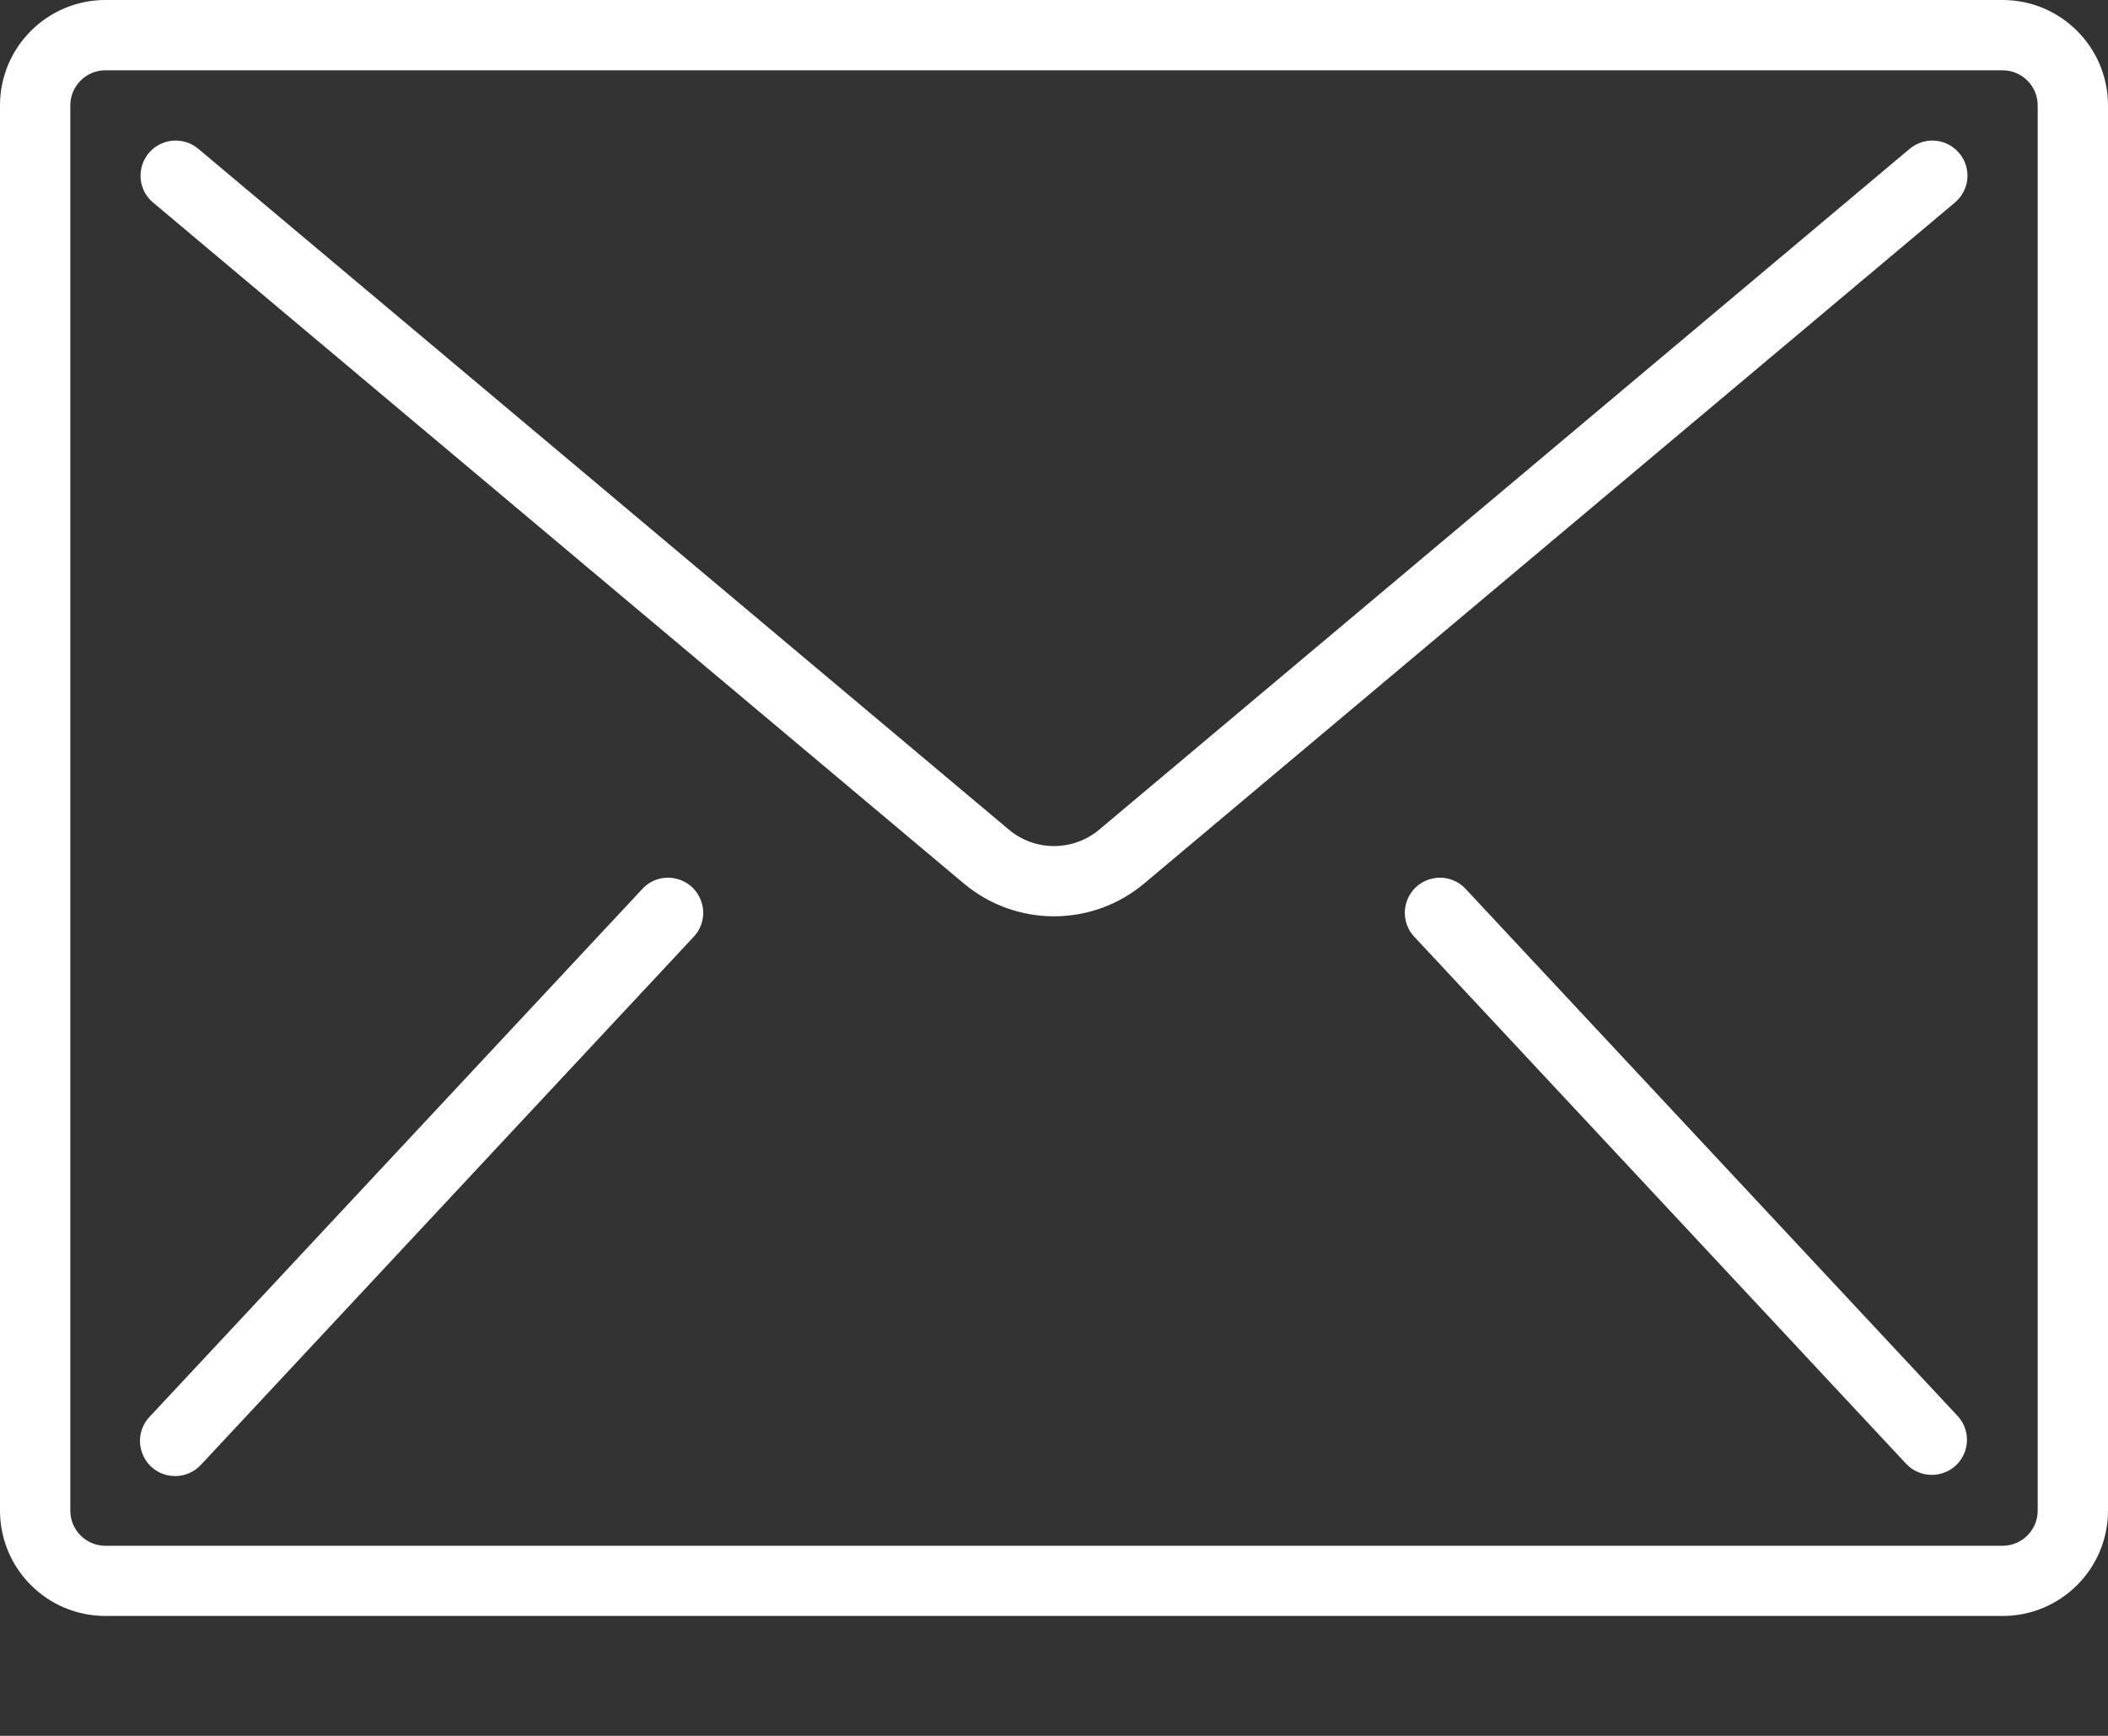 <svg width="17" height="14" viewBox="0 0 17 14" fill="none" xmlns="http://www.w3.org/2000/svg">
<rect x="0" y="0" width="17" height="14" fill="#333333" stroke="none"/>
<path d="M16.15 0H0.85C0.381 0 0 0.381 0 0.85V12.183C0 12.653 0.381 13.033 0.85 13.033H16.15C16.619 13.033 17 12.653 17 12.183V0.85C17 0.381 16.619 0 16.15 0ZM16.433 12.184C16.433 12.34 16.306 12.467 16.15 12.467H0.85C0.694 12.467 0.567 12.34 0.567 12.184V0.85C0.567 0.694 0.694 0.567 0.85 0.567H16.15C16.306 0.567 16.433 0.694 16.433 0.85V12.184Z" fill="white"/>
<path d="M15.608 1.135C15.533 1.128 15.459 1.152 15.401 1.2L8.865 6.691C8.654 6.868 8.346 6.868 8.136 6.691L1.599 1.2C1.521 1.135 1.415 1.116 1.32 1.151C1.225 1.185 1.155 1.268 1.138 1.368C1.12 1.468 1.157 1.569 1.235 1.634L7.771 7.124C8.192 7.479 8.808 7.479 9.229 7.124L15.765 1.634C15.823 1.585 15.859 1.516 15.866 1.441C15.872 1.367 15.849 1.292 15.8 1.235C15.752 1.177 15.683 1.141 15.608 1.135Z" fill="white"/>
<path d="M5.449 7.086C5.349 7.063 5.244 7.097 5.176 7.174L1.209 11.424C1.138 11.497 1.111 11.604 1.141 11.702C1.17 11.801 1.25 11.876 1.35 11.898C1.451 11.92 1.555 11.887 1.624 11.81L5.59 7.56C5.662 7.487 5.689 7.38 5.659 7.282C5.63 7.183 5.55 7.108 5.449 7.086Z" fill="white"/>
<path d="M11.824 7.174C11.755 7.097 11.651 7.063 11.551 7.086C11.45 7.108 11.37 7.183 11.341 7.282C11.312 7.38 11.338 7.487 11.41 7.56L15.376 11.81C15.484 11.92 15.66 11.924 15.773 11.819C15.885 11.714 15.893 11.539 15.791 11.424L11.824 7.174Z" fill="white"/>
</svg>
